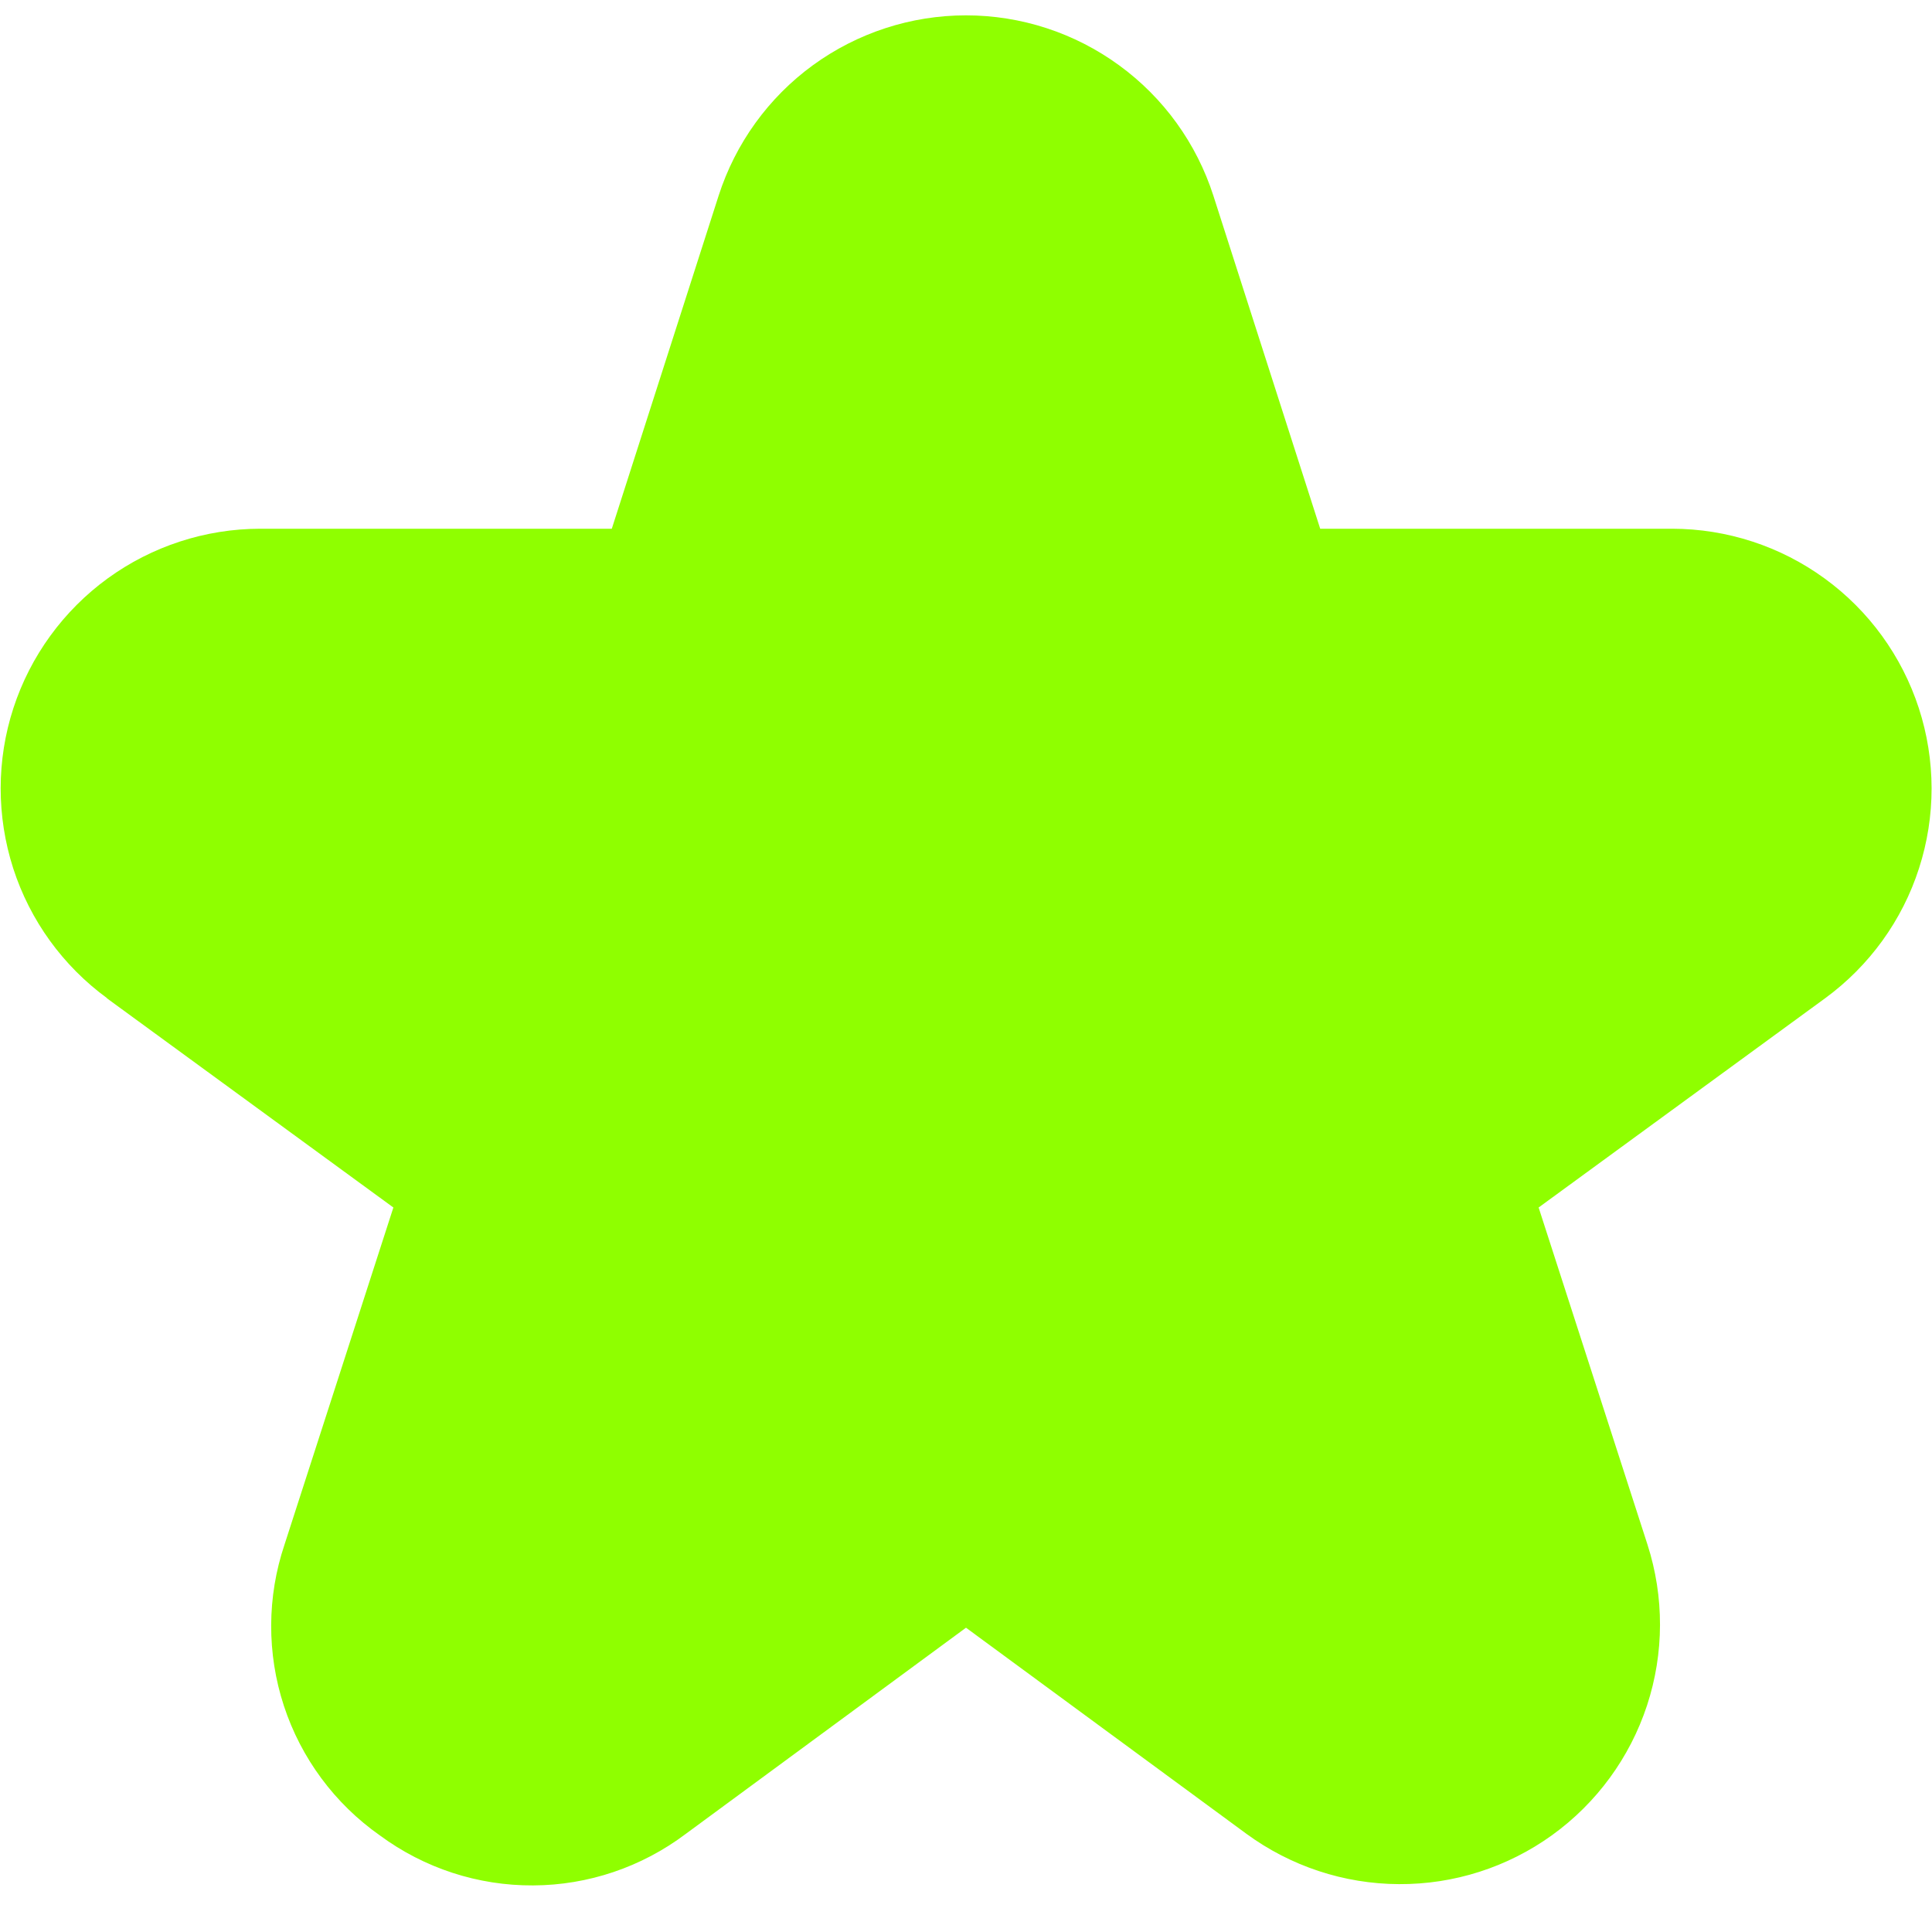 <svg width="18" height="18" viewBox="0 0 18 18" fill="none" xmlns="http://www.w3.org/2000/svg">
<g clip-path="url(#clip0_42_626)">
<path d="M0.995 9.3L3.665 11.25L2.651 14.39C2.487 14.877 2.485 15.405 2.645 15.893C2.805 16.381 3.119 16.805 3.539 17.1C3.952 17.405 4.453 17.569 4.967 17.566C5.48 17.564 5.979 17.395 6.389 17.086L9 15.165L11.611 17.084C12.024 17.387 12.522 17.552 13.034 17.554C13.546 17.557 14.045 17.397 14.46 17.098C14.876 16.798 15.185 16.375 15.345 15.889C15.505 15.402 15.506 14.878 15.349 14.39L14.335 11.25L17.005 9.3C17.416 8.999 17.723 8.576 17.879 8.09C18.036 7.604 18.035 7.082 17.877 6.597C17.719 6.112 17.412 5.689 16.999 5.389C16.587 5.089 16.09 4.927 15.58 4.926H12.3L11.305 1.824C11.148 1.336 10.841 0.91 10.426 0.608C10.012 0.306 9.513 0.143 9 0.143C8.487 0.143 7.988 0.306 7.573 0.608C7.159 0.91 6.852 1.336 6.695 1.824L5.7 4.926H2.423C1.913 4.927 1.416 5.089 1.003 5.389C0.591 5.689 0.283 6.112 0.125 6.597C-0.033 7.082 -0.033 7.604 0.123 8.09C0.28 8.576 0.586 8.999 0.998 9.3H0.995Z" fill="#8FFF00"/>
</g>
<defs>
<clipPath id="clip0_42_626">
<rect width="18" height="18" fill="white"/>
</clipPath>
</defs>
</svg>
